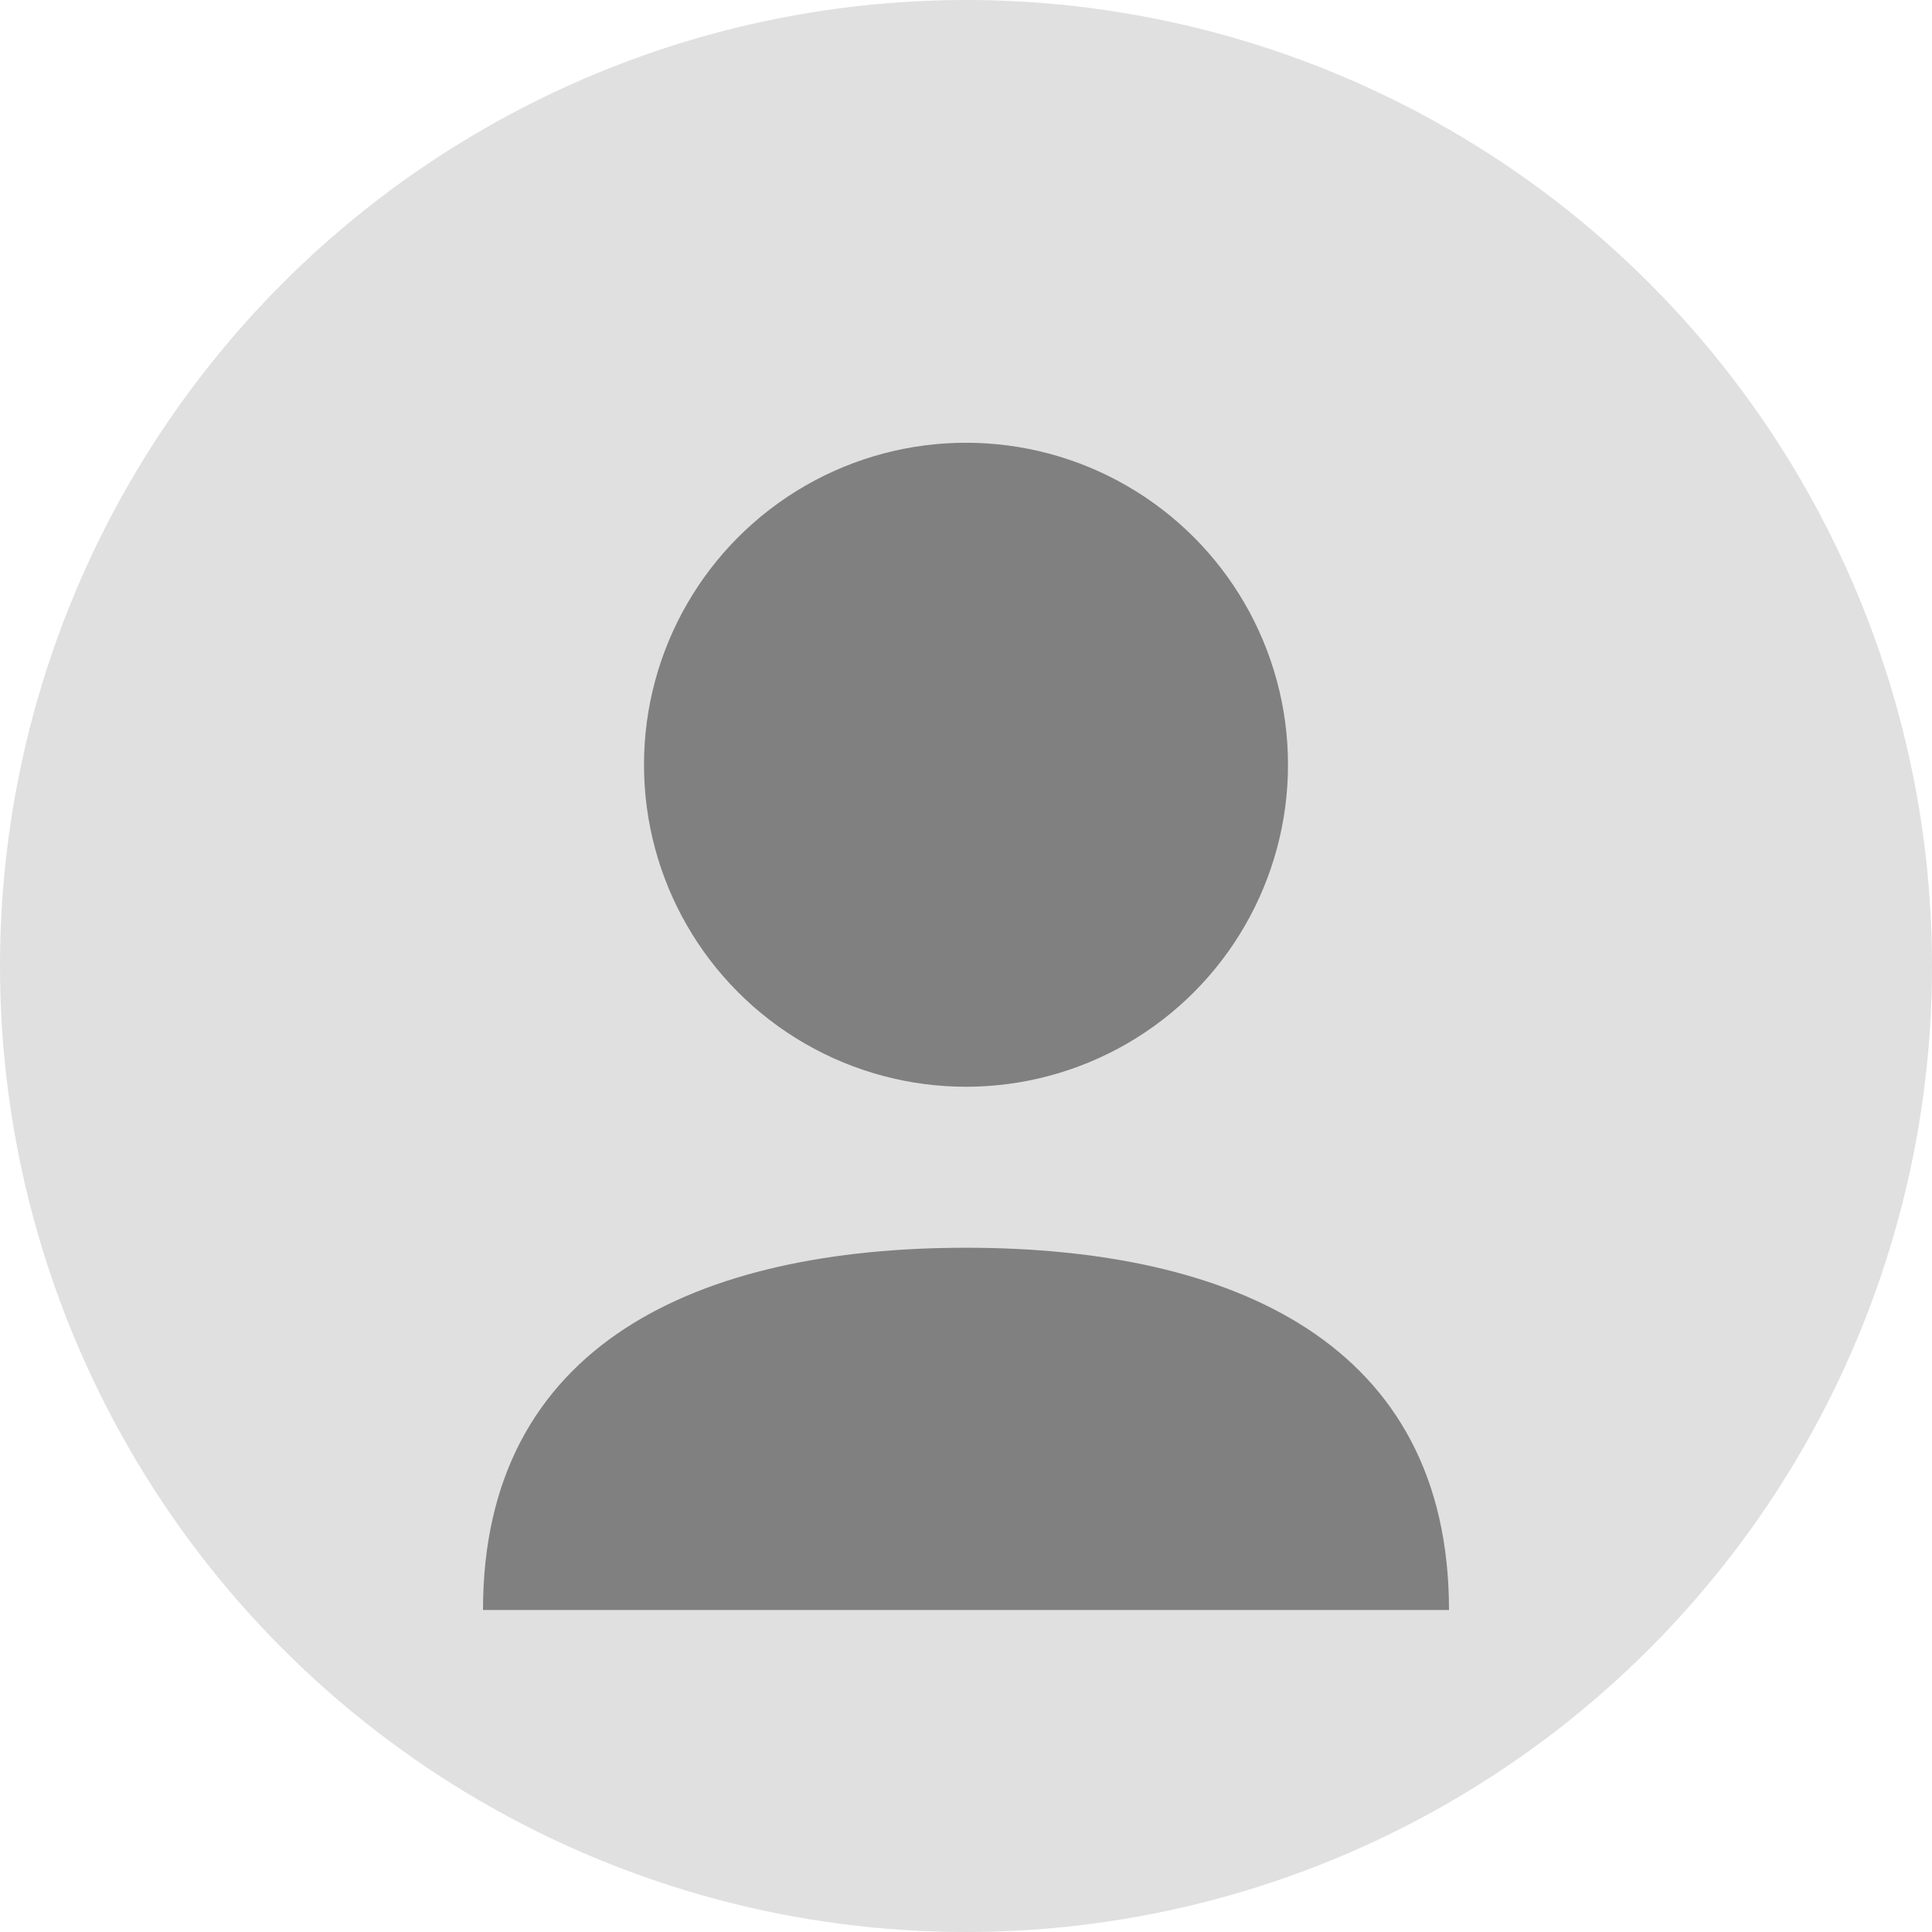 <svg width="48" height="48" viewBox="0 0 48 48" fill="none" xmlns="http://www.w3.org/2000/svg">
  <circle cx="24" cy="24" r="24" fill="#E0E0E0"/>
  <circle cx="24" cy="19" r="8" fill="#808080"/>
  <path d="M12 40C12 33.373 17.373 31 24 31C30.627 31 36 33.373 36 40" fill="#808080"/>
</svg> 